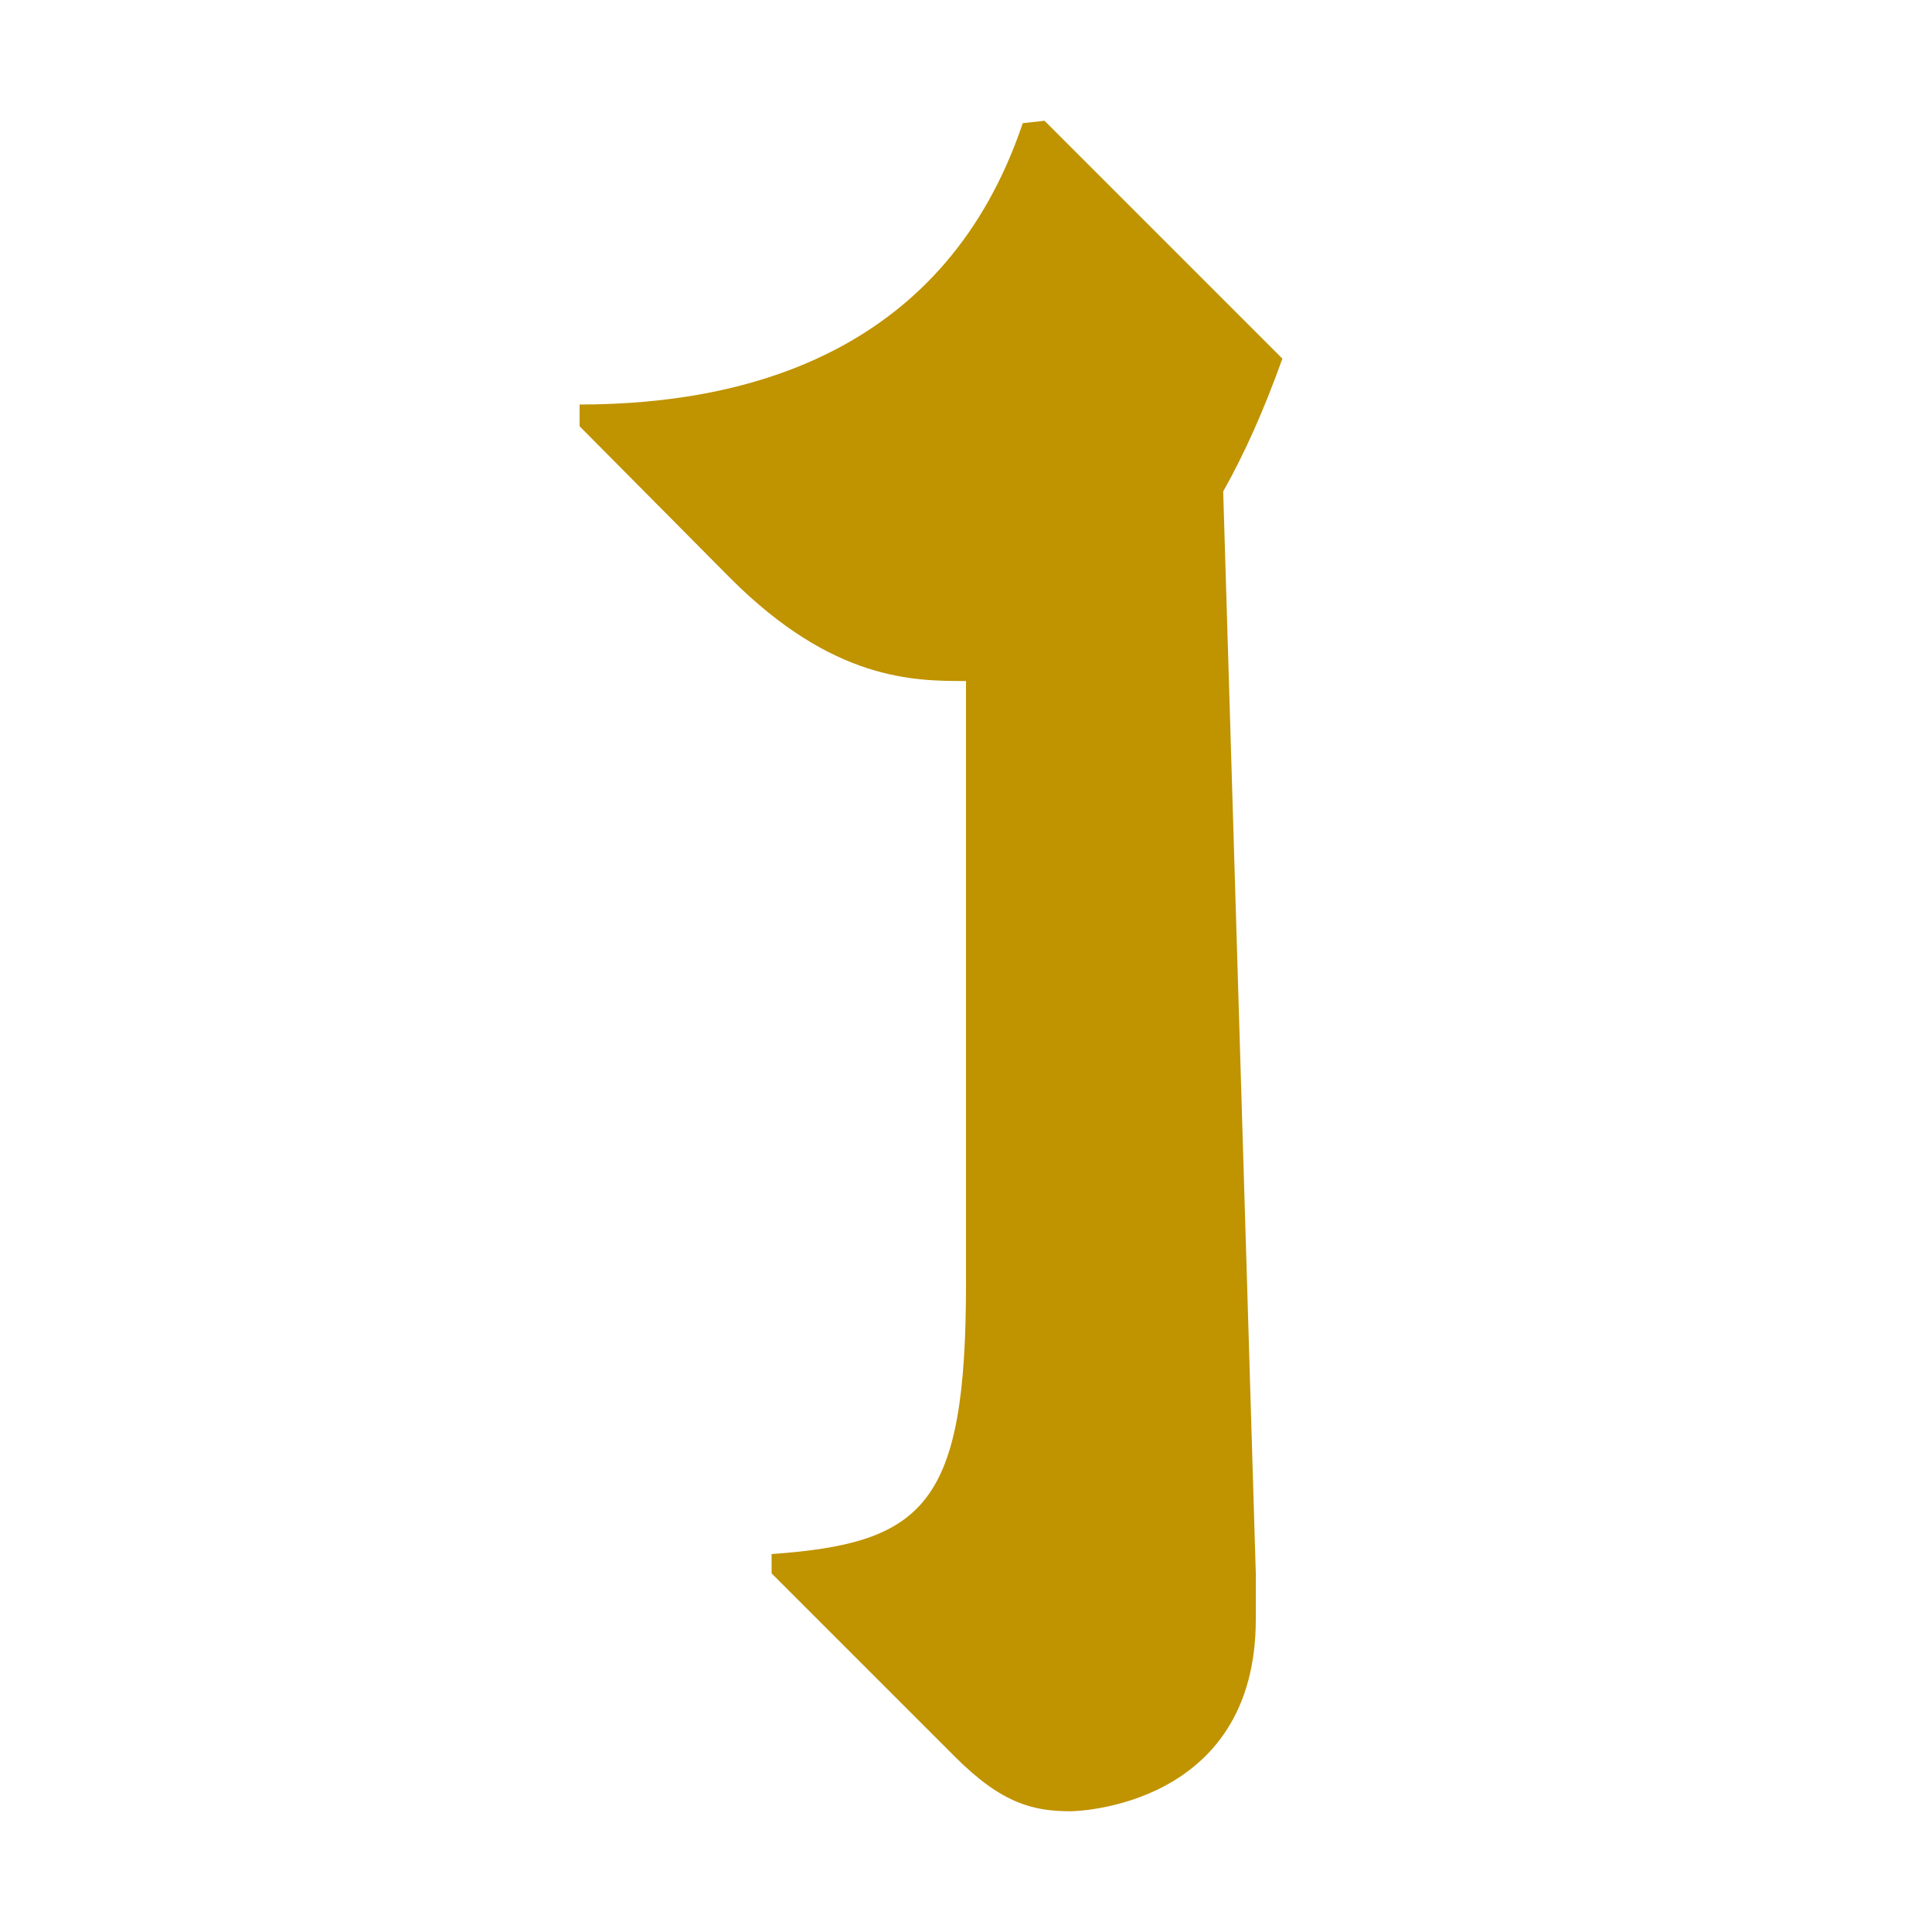 <svg height="16" viewBox="0 0 16 16" width="16" xmlns="http://www.w3.org/2000/svg"><path d="m6.39 12.87c1.27-.09 1.61-.41 1.61-2.24v-4.99c-.43 0-1.1 0-1.95-.85l-1.25-1.26v-.18c1.43 0 3.04-.46 3.67-2.33l.18-.02 1.97 1.97c-.15.42-.31.78-.49 1.1l.27 8.96v.38c0 1.56-1.5 1.59-1.53 1.59-.31 0-.57-.06-.96-.45l-1.52-1.52z" fill="#c09300"/></svg>